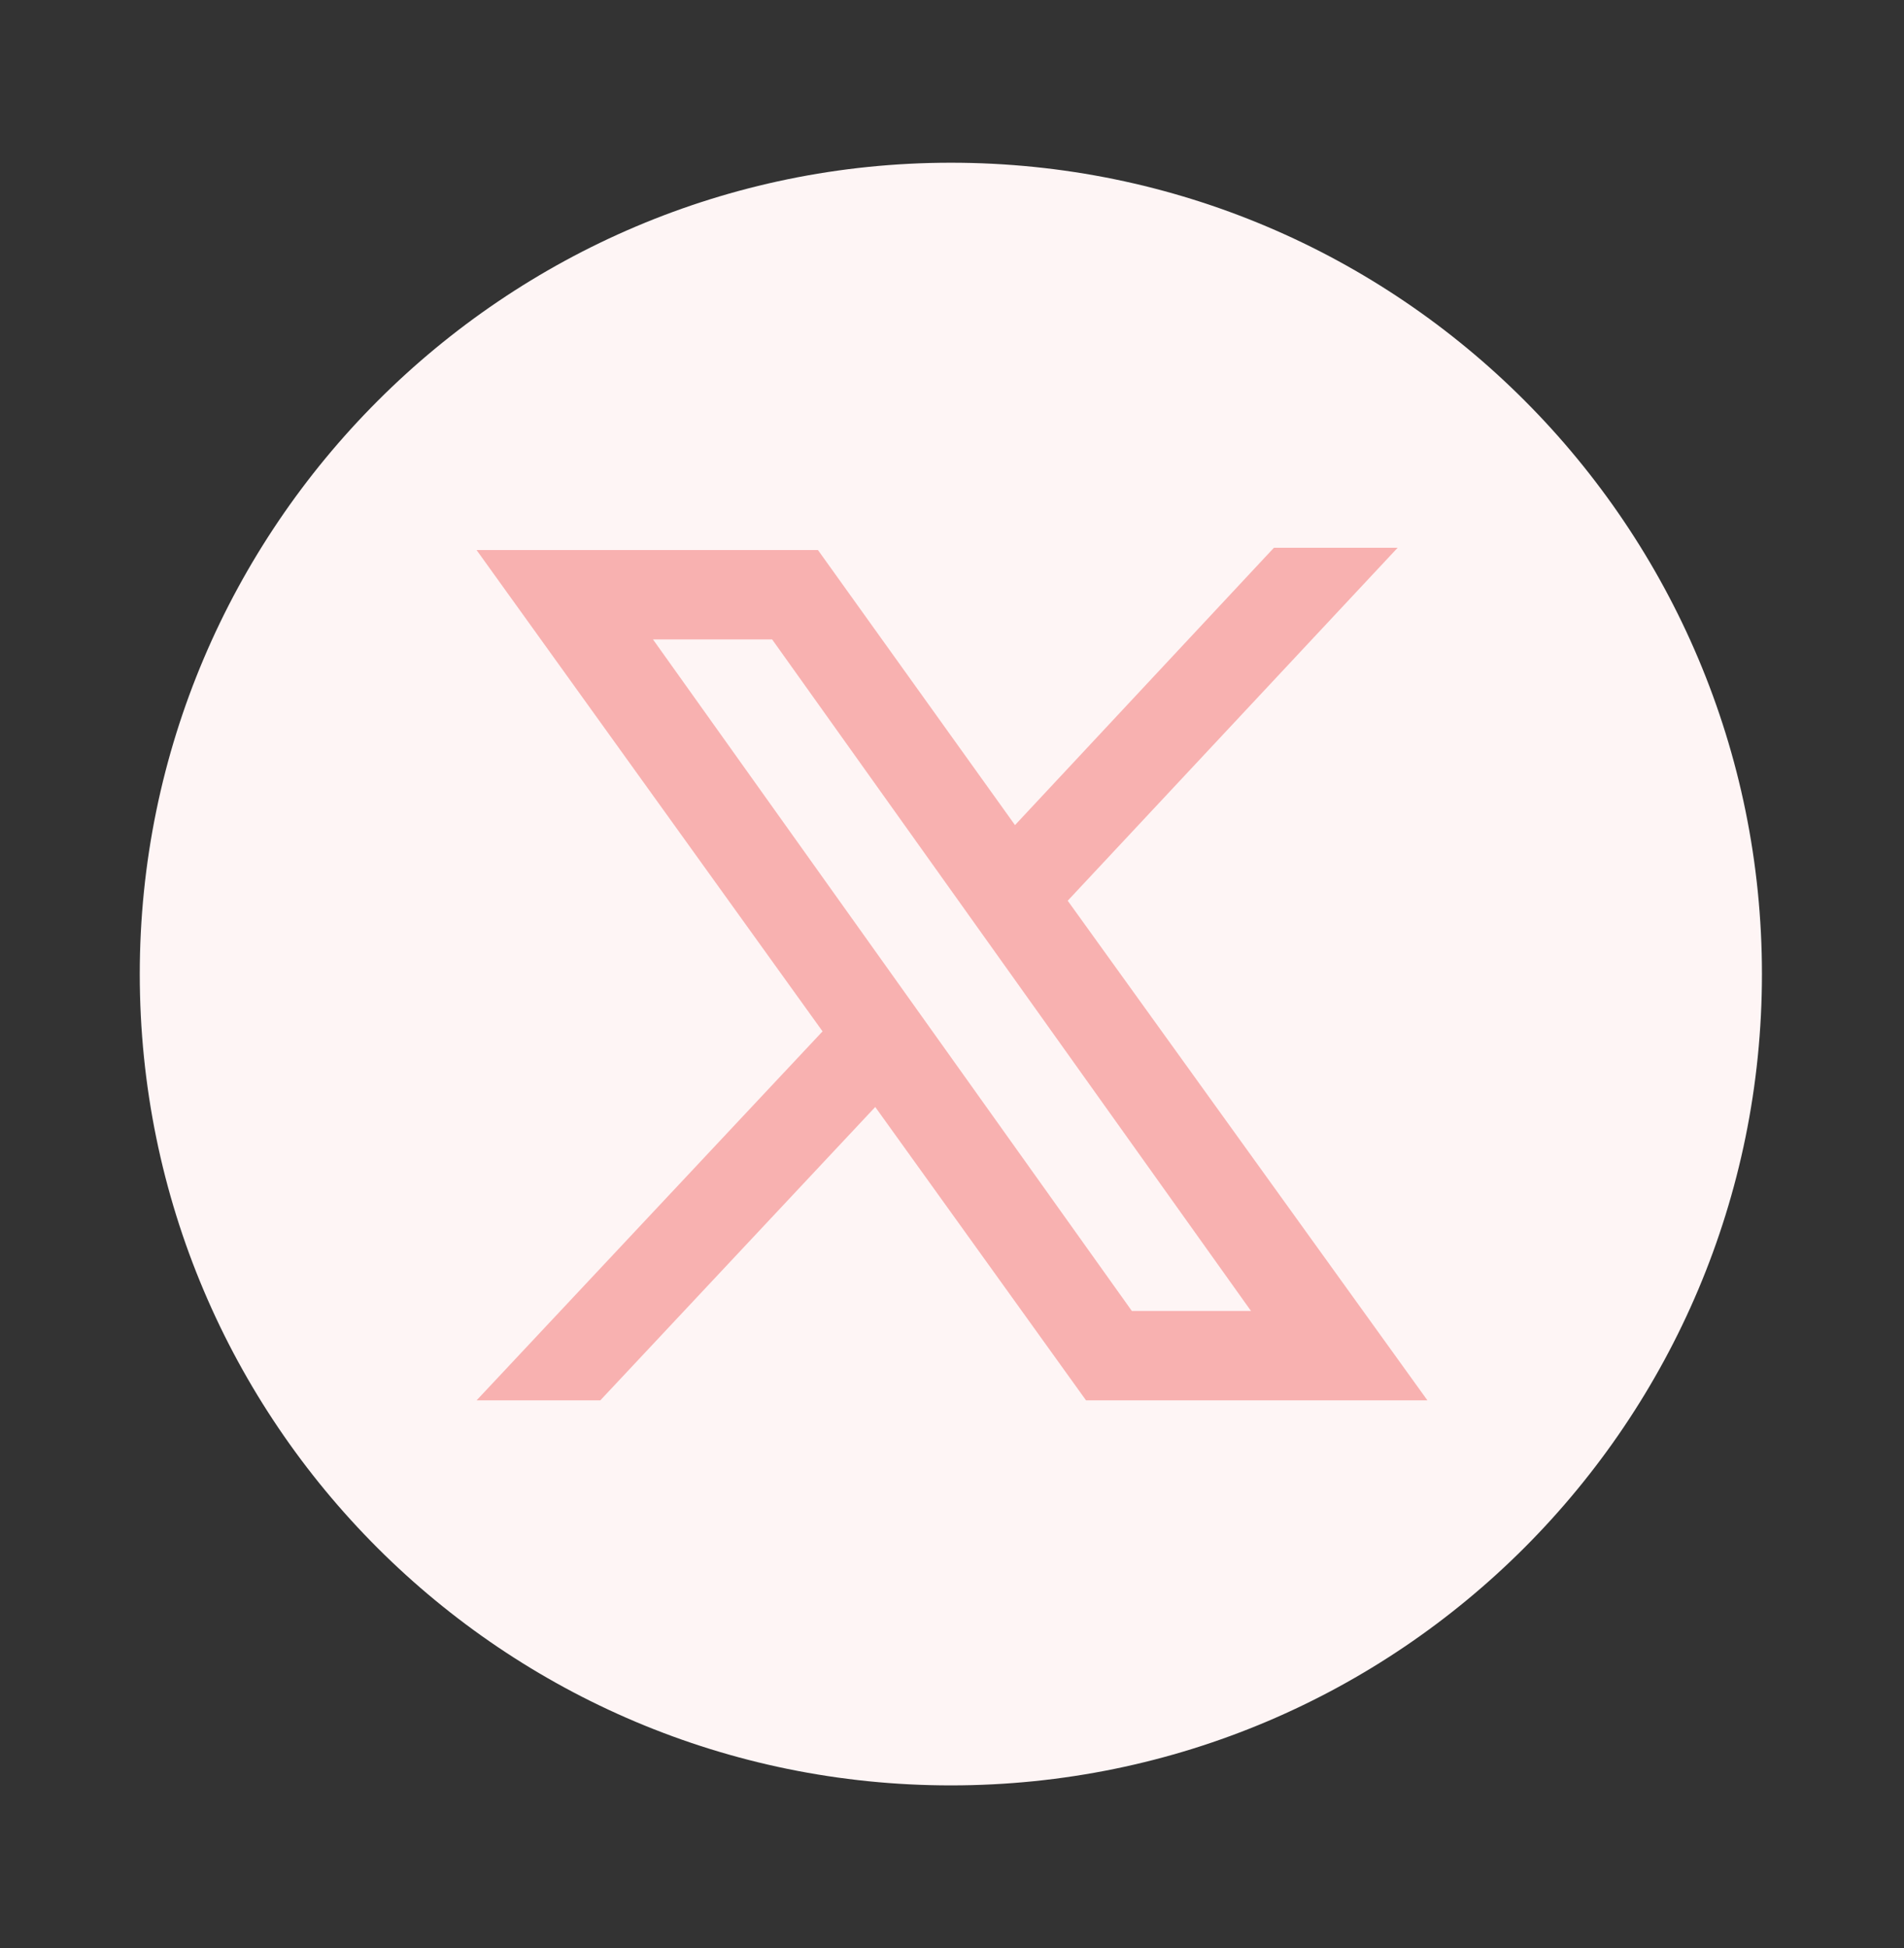<?xml version="1.0" encoding="utf-8"?>
<!-- Generator: Adobe Illustrator 24.1.1, SVG Export Plug-In . SVG Version: 6.00 Build 0)  -->
<svg version="1.1" id="Capa_1" xmlns="http://www.w3.org/2000/svg" xmlns:xlink="http://www.w3.org/1999/xlink" x="0px" y="0px"
	 viewBox="0 0 83.1 85" style="enable-background:new 0 0 83.1 85;" xml:space="preserve">
<rect x="0" y="0" width="83.1" height="85" fill="#333333" stroke="none"/>
<style type="text/css">
	.st0{fill:#FFFFFF;}
	.st1{fill:#FEF5F5;}
	.st2{fill:#F8B1B0;stroke:#FEF5F5;stroke-width:0.992;stroke-miterlimit:10;}
	.st3{fill:#F8B1B0;}
</style>
<path class="st1" d="M76.9,42.5c0,19.5-15.8,35.4-35.4,35.4h0C22,77.9,6.1,62.1,6.1,42.5v0C6.1,23,22,7.1,41.5,7.1h0
	C61.1,7.1,76.9,23,76.9,42.5L76.9,42.5z"/>
<path class="st3" d="M46.6,39.3L61,23.9h-5.4L44.3,36l-8.6-12H20.8l15.1,21L20.8,61.1h5.4l12-12.8l9.2,12.8h14.9L46.6,39.3z
	 M28.5,27.9h5.2l20.9,29.3h-5.2L28.5,27.9z"/>
</svg>
